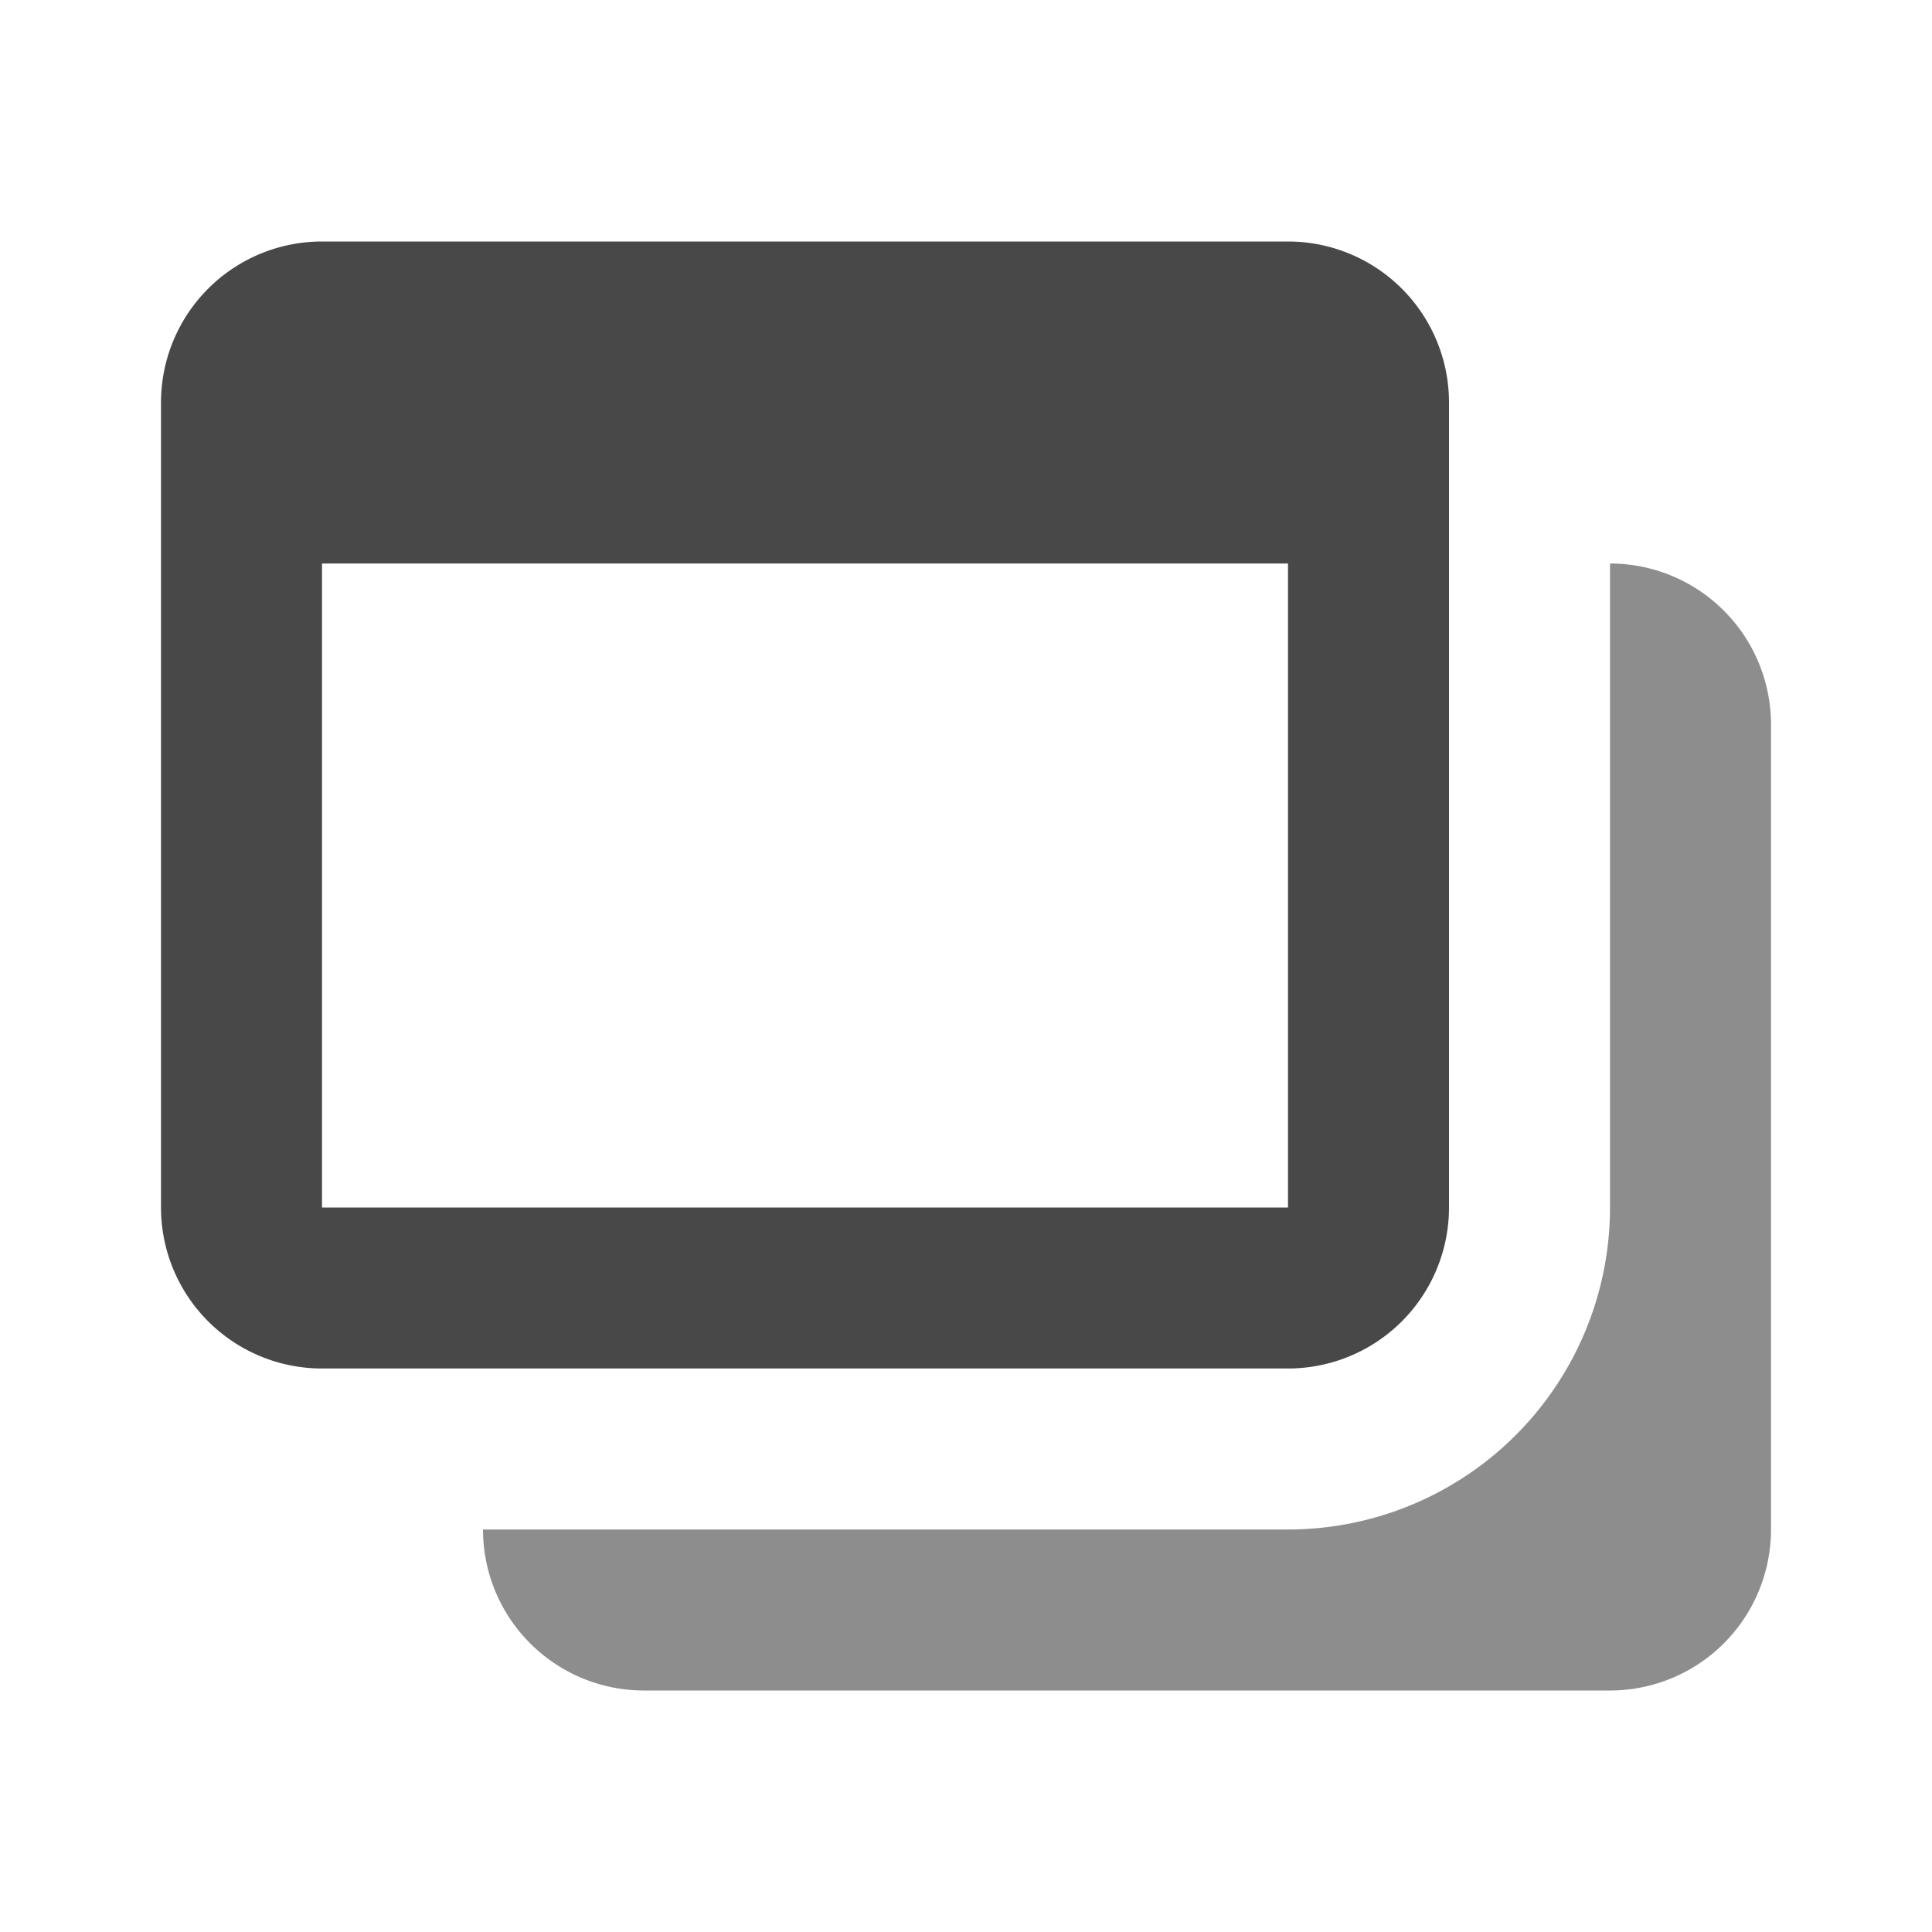 <svg xmlns="http://www.w3.org/2000/svg" viewBox="0 0 24 24">
  <defs>
    <style id="current-color-scheme" type="text/css">
      .ColorScheme-Text { color: #484848 }
    </style>
  </defs>
  <g class="ColorScheme-Text" style="fill:currentColor">
    <path d="m 4,3 a 2,2 0 0 0 -2,2 v 10 a 2,2 0 0 0 2,2 h 12 a 2,2 0 0 0 2,-2 v -10 a 2,2 0 0 0 -2,-2 z m 0,4 h 12 v 8 h -12"/>
    <path style="fill-opacity:0.625" d="m 6,19 a 2,2 0 0 0 2,2 h 12 a 2,2 0 0 0 2,-2 v -10 a 2,2 0 0 0 -2,-2 v 8 a 4,4 0 0 1 -4,4"/>
  </g>
</svg>
